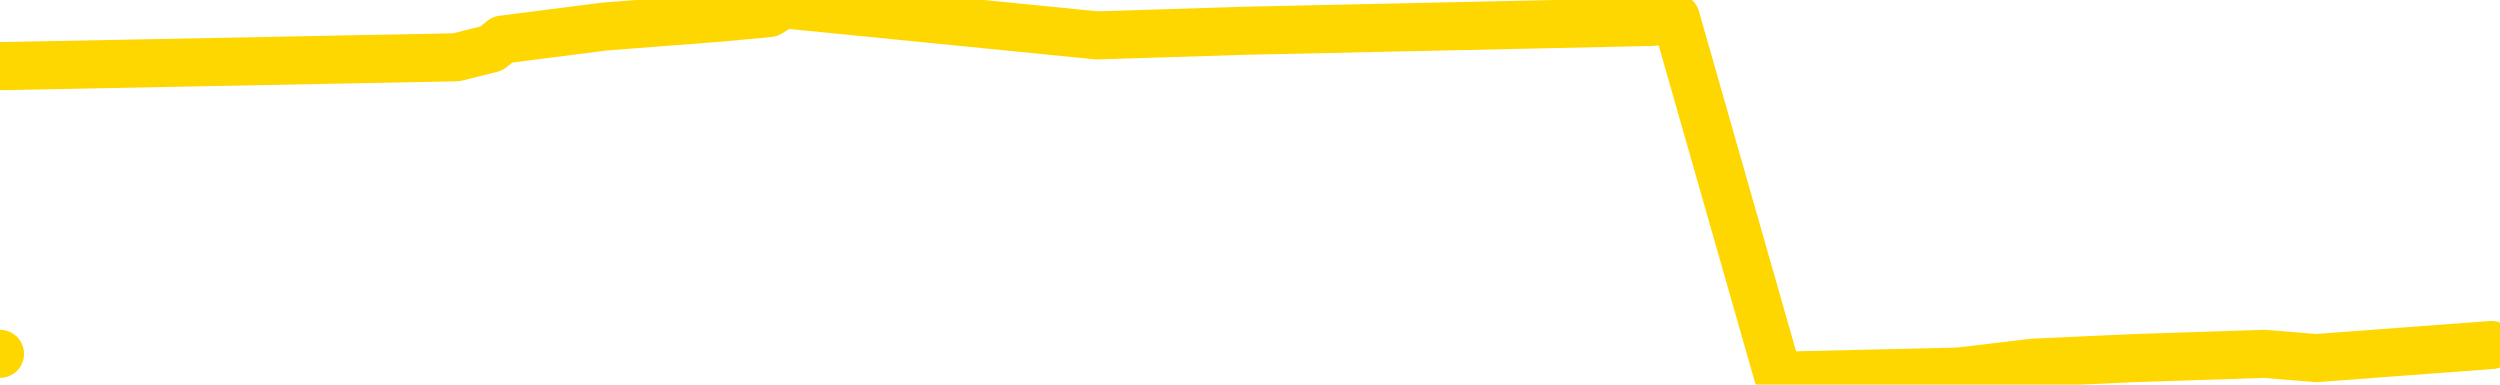 <svg xmlns="http://www.w3.org/2000/svg" version="1.1" viewBox="0 0 6500 1000">
	<path fill="none" stroke="gold" stroke-width="125" stroke-linecap="round" stroke-linejoin="round" d="M0 920  L-17653 920 L-17241 897 L-17016 908 L-16959 897 L-16921 874 L-16737 851 L-16247 828 L-15953 816 L-15642 805 L-15408 782 L-15354 759 L-15295 736 L-15142 724 L-15101 713 L-14969 701 L-14676 713 L-14135 701 L-13525 678 L-13477 701 L-12837 678 L-12804 690 L-12278 667 L-12146 655 L-11755 609 L-11427 586 L-11310 563 L-11099 586 L-10382 575 L-9812 563 L-9705 552 L-9530 529 L-9309 506 L-8907 494 L-8882 471 L-7954 448 L-7866 425 L-7784 402 L-7714 379 L-7417 368 L-7265 356 L-5374 425 L-5274 391 L-5011 368 L-4718 391 L-4576 368 L-4328 356 L-4292 345 L-4133 322 L-3670 310 L-3417 287 L-3205 276 L-2953 264 L-2605 241 L-1677 218 L-1584 195 L-1173 184 L-2 172 L1186 149 L1278 126 L1306 103 L1572 69 L1871 46 L2000 34 L2037 11 L2852 92 L3236 80 L4296 57 L4357 46 L4623 977 L5094 966 L5286 943 L5550 931 L5887 920 L6022 931 L6478 897" />
</svg>
